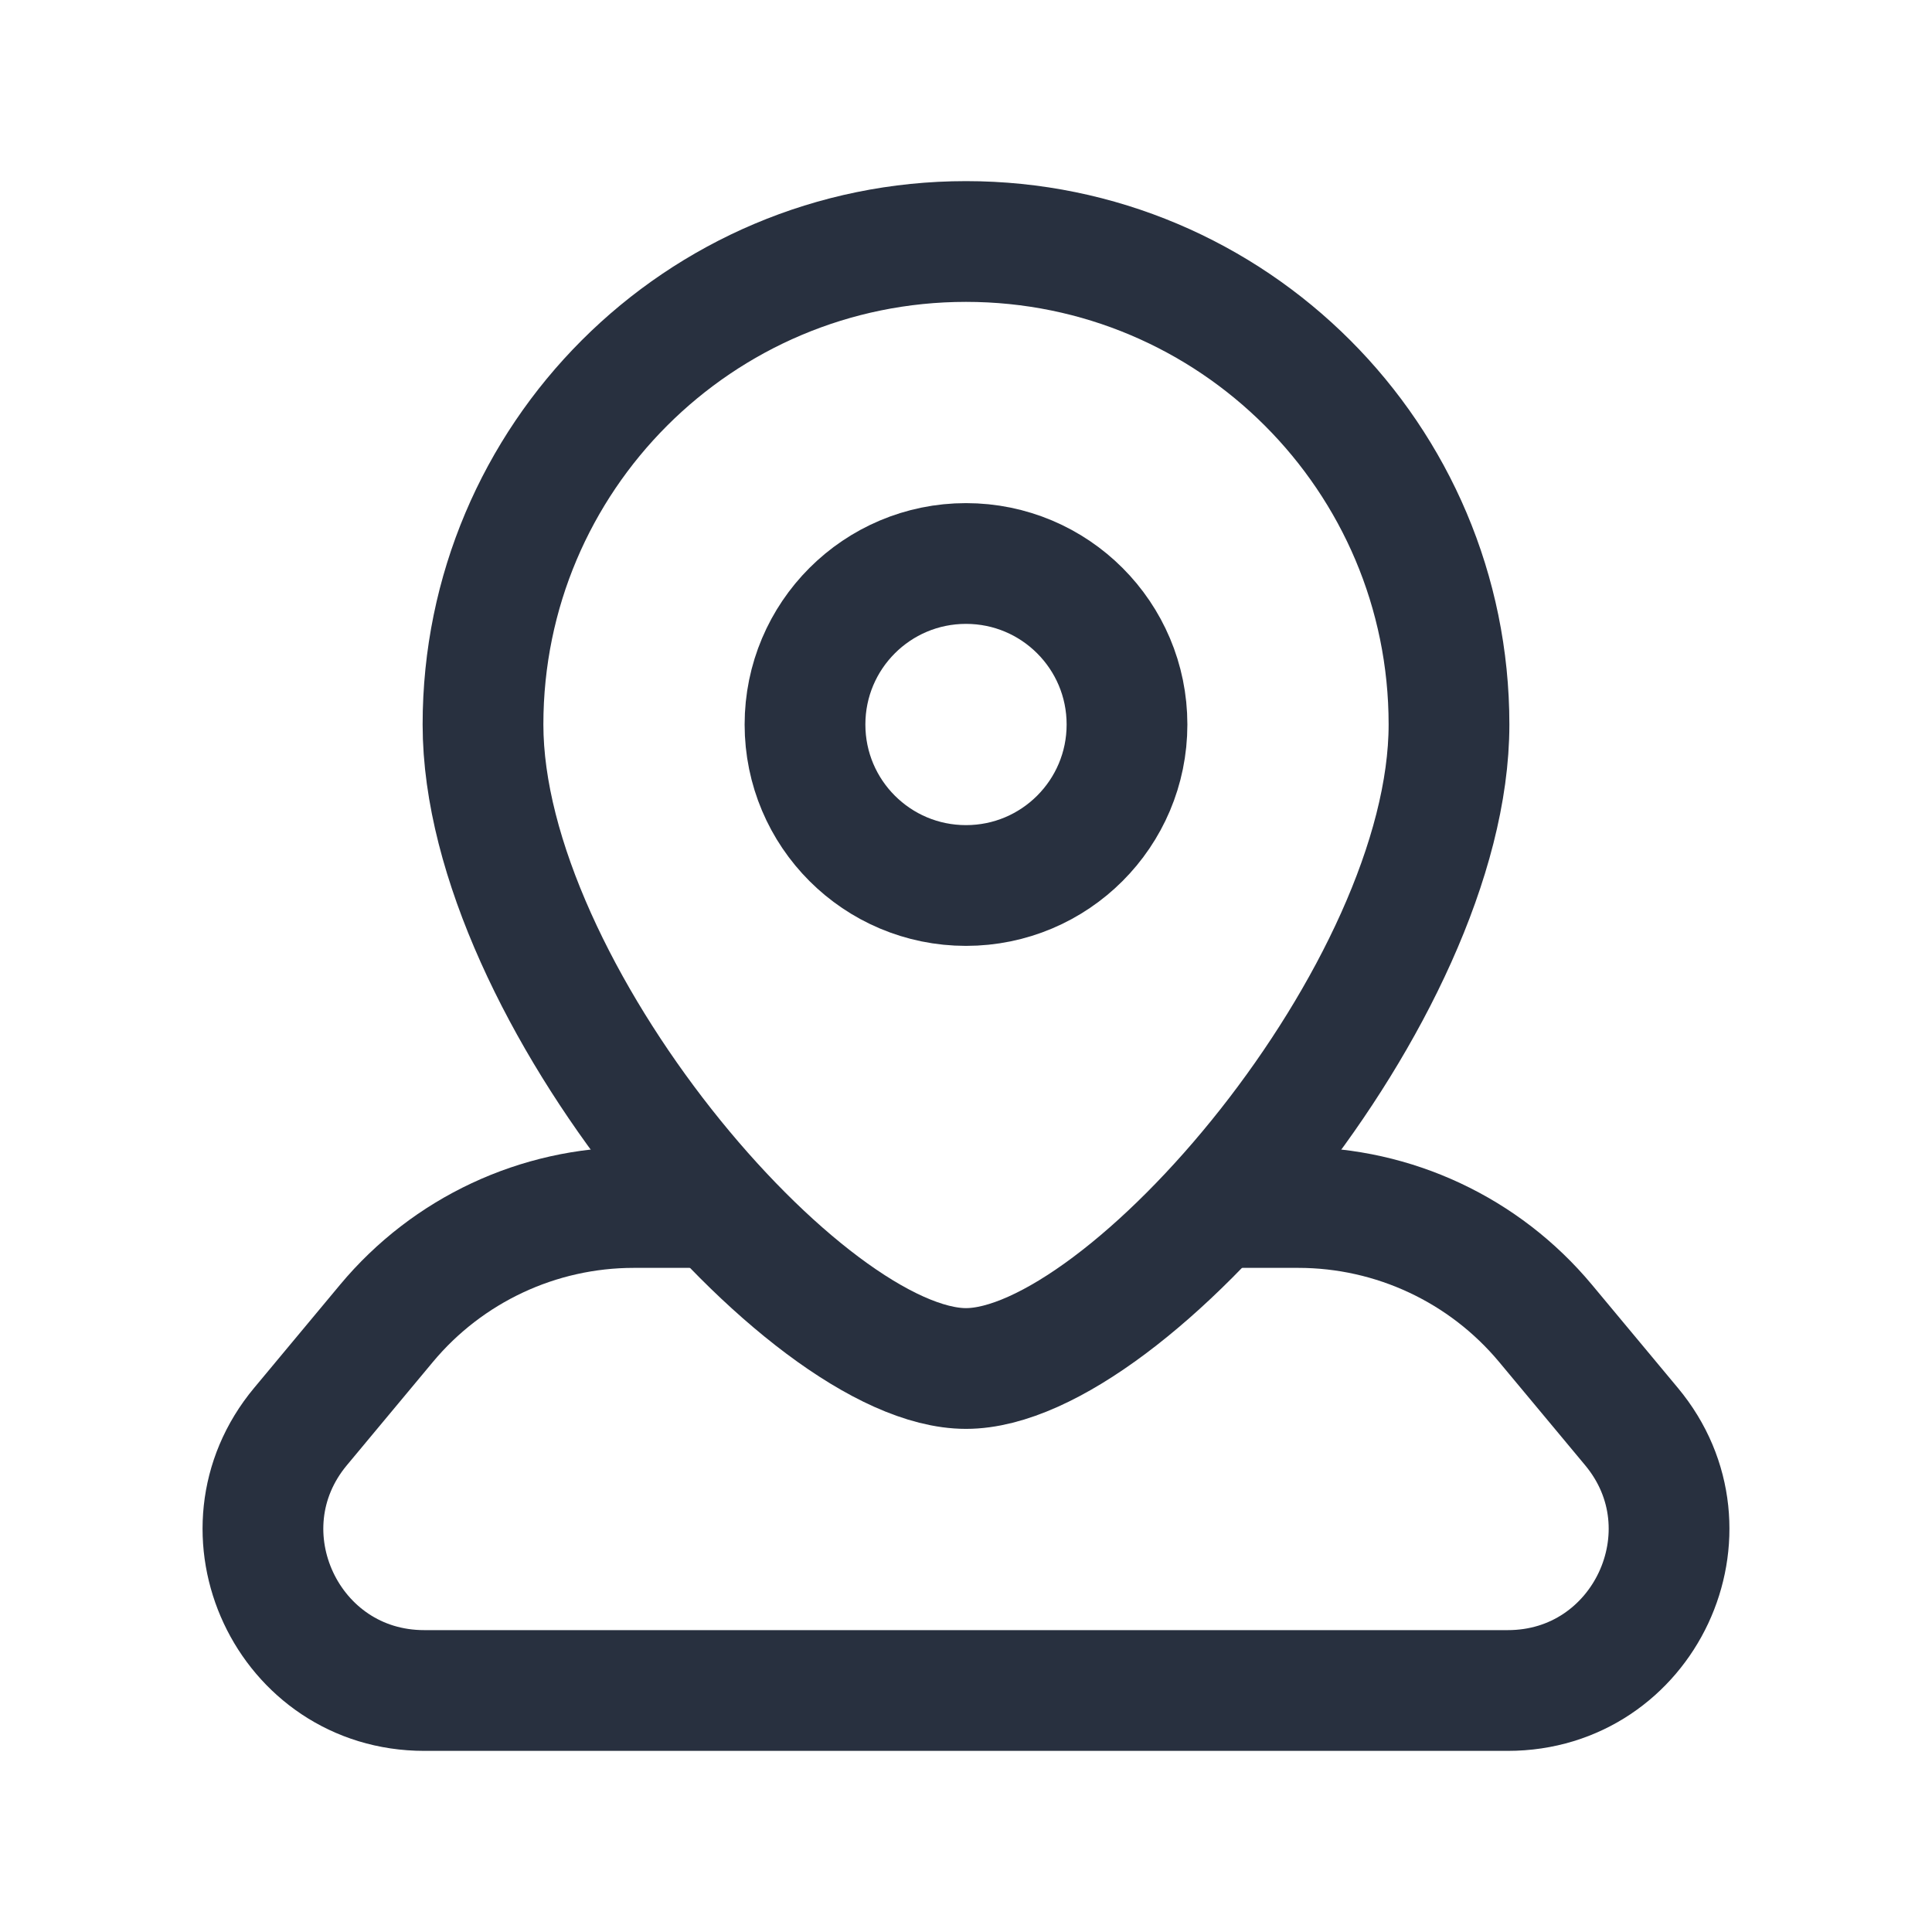 <svg width="24" height="24" viewBox="0 0 24 24" fill="none" xmlns="http://www.w3.org/2000/svg">
<path d="M14 9C14 10.105 13.105 11 12 11C10.895 11 10 10.105 10 9C10 7.895 10.895 7 12 7C13.105 7 14 7.895 14 9Z" stroke="#28303F" stroke-width="1.5"/>
<path d="M18 9C18 12.314 14 17 12 17C10 17 6 12.314 6 9C6 5.686 8.686 3 12 3C15.314 3 18 5.686 18 9Z" stroke="#28303F" stroke-width="1.5"/>
<path d="M15 15H16.127C17.314 15 18.439 15.527 19.199 16.439L20.266 17.72C21.352 19.022 20.426 21 18.73 21H5.27C3.574 21 2.648 19.022 3.734 17.72L4.801 16.439C5.561 15.527 6.686 15 7.873 15H9" stroke="#28303F" stroke-width="1.5" stroke-linejoin="round"/>
</svg>
